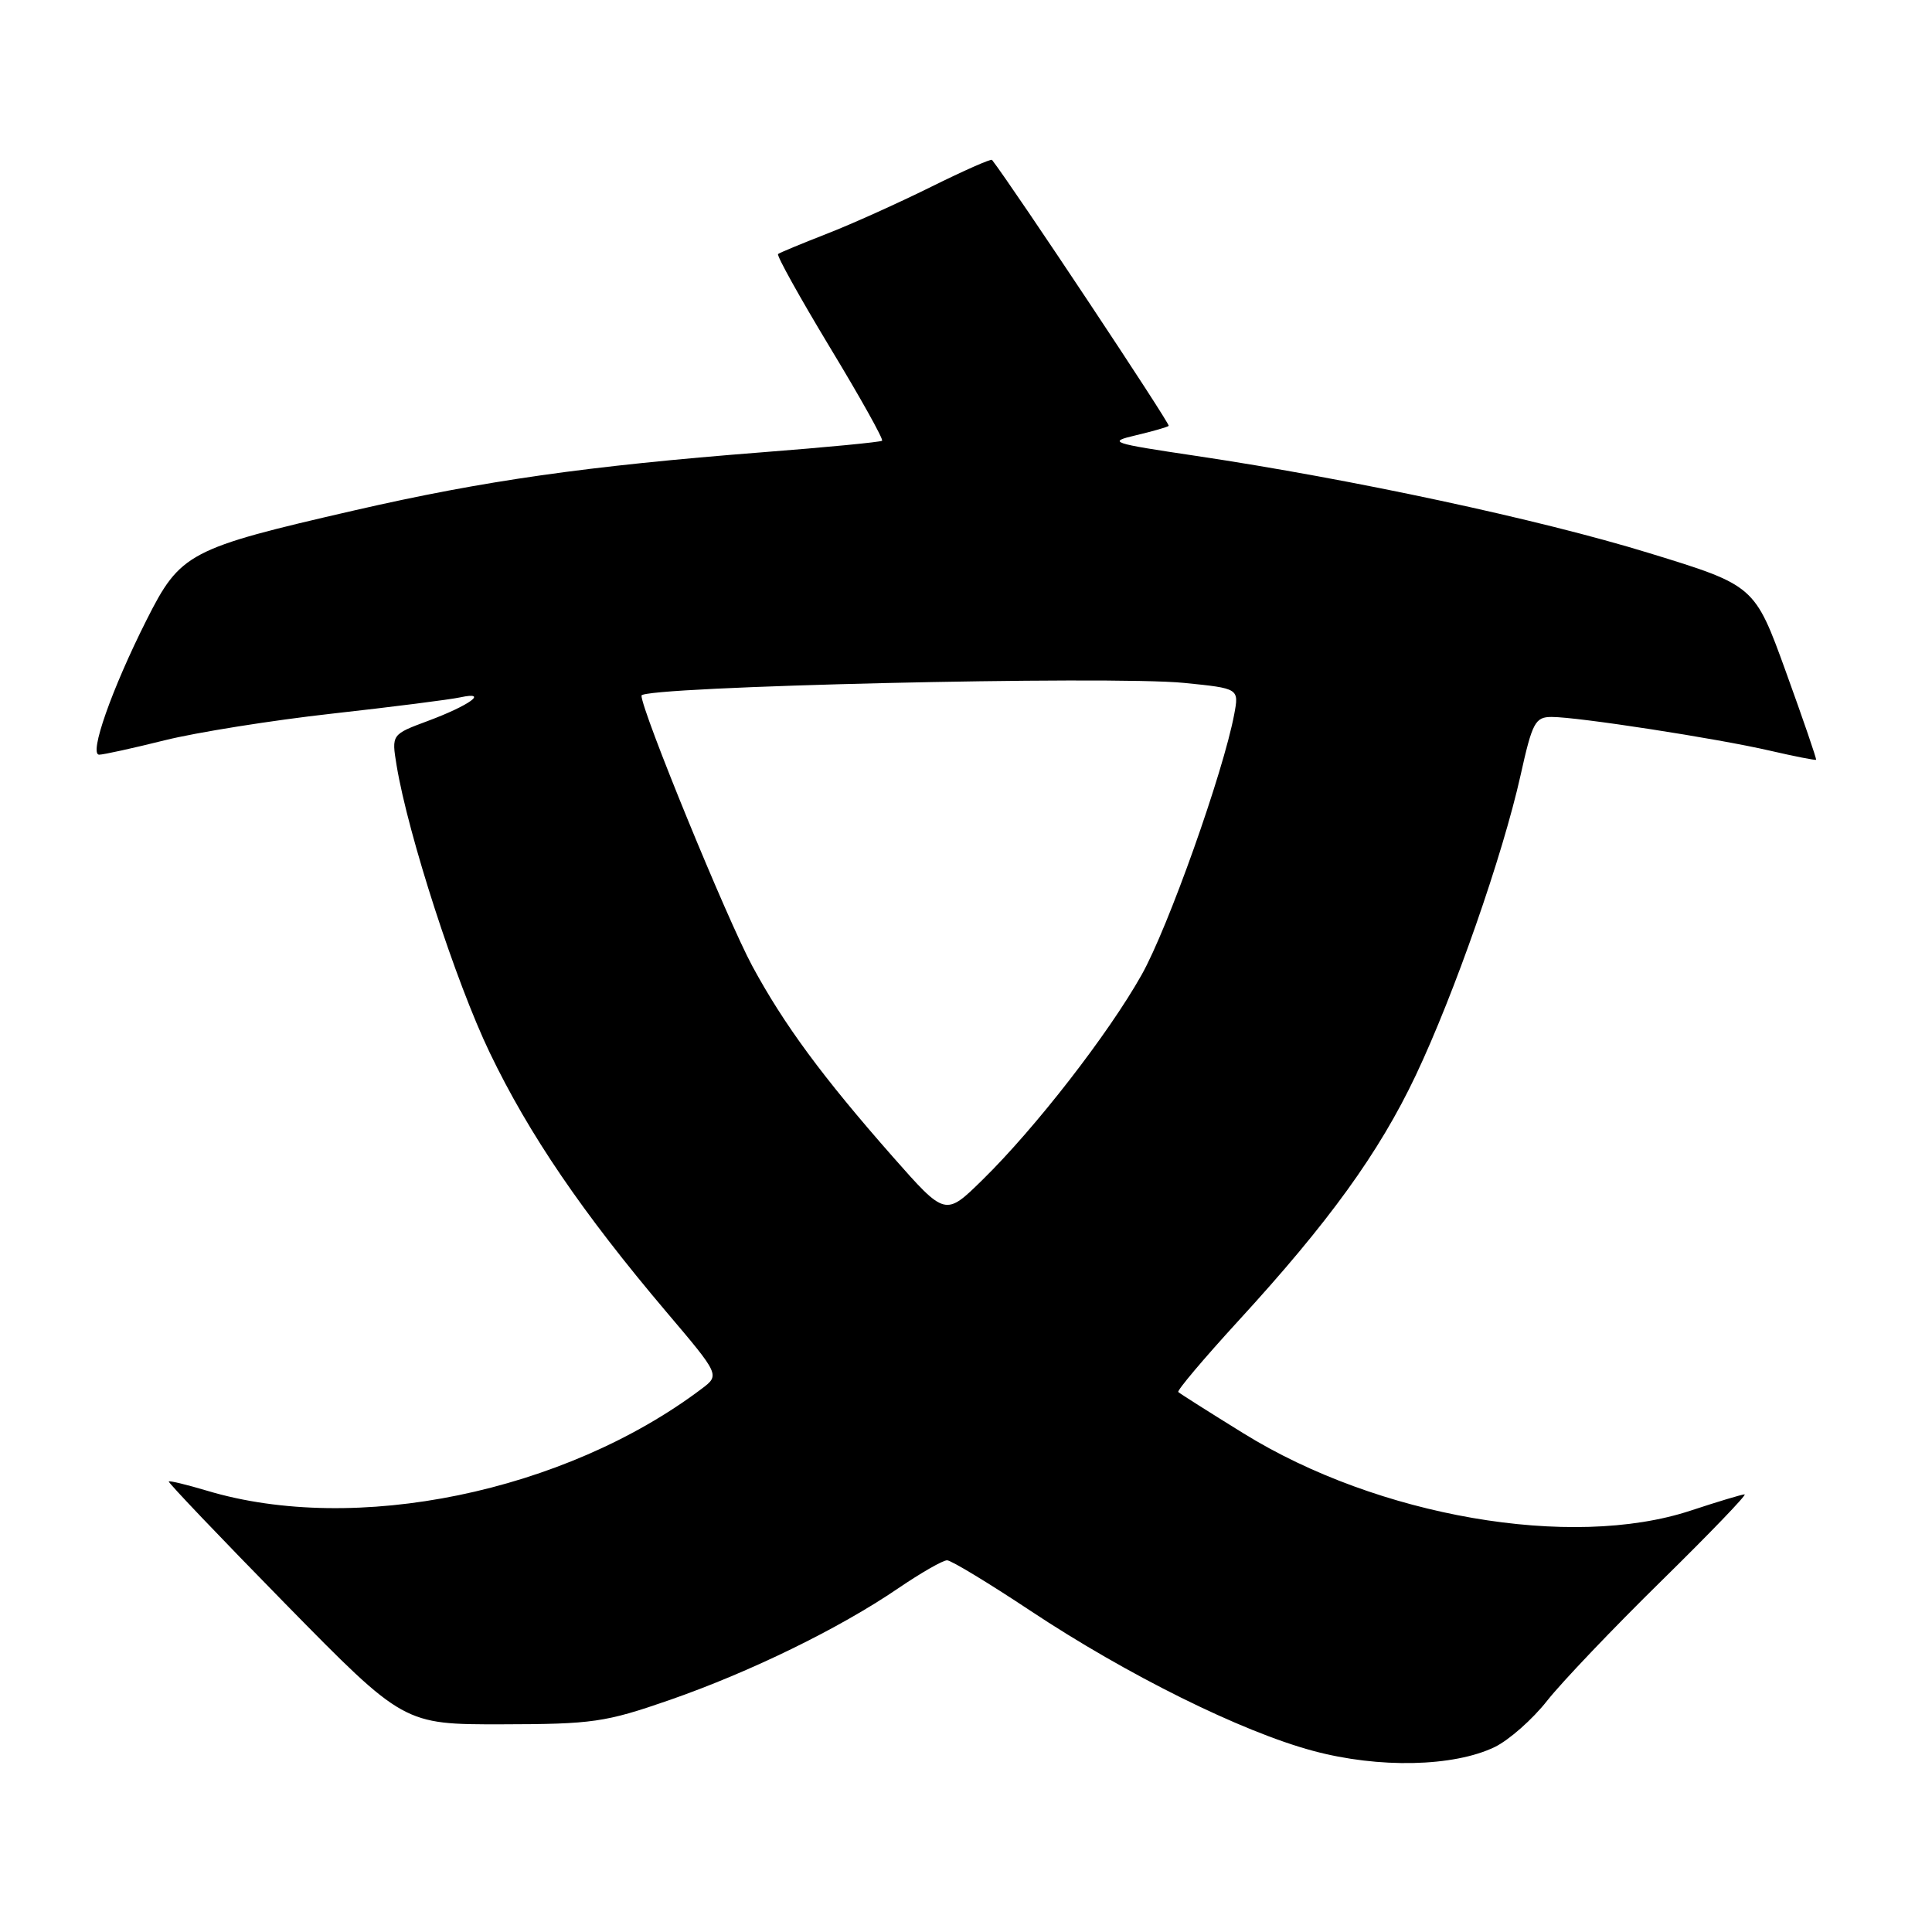 <?xml version="1.0" encoding="UTF-8" standalone="no"?>
<!DOCTYPE svg PUBLIC "-//W3C//DTD SVG 1.1//EN" "http://www.w3.org/Graphics/SVG/1.1/DTD/svg11.dtd" >
<svg xmlns="http://www.w3.org/2000/svg" xmlns:xlink="http://www.w3.org/1999/xlink" version="1.1" viewBox="0 0 256 256">
 <g >
 <path fill="currentColor"
d=" M 198.06 231.49 C 199.95 230.57 203.07 227.82 205.00 225.36 C 206.93 222.91 213.75 215.75 220.17 209.45 C 226.58 203.15 231.53 198.01 231.17 198.01 C 230.80 198.02 227.57 198.99 224.00 200.17 C 208.19 205.38 182.58 200.95 164.79 189.94 C 160.23 187.12 156.33 184.65 156.13 184.45 C 155.93 184.26 159.51 180.02 164.08 175.03 C 176.09 161.94 182.74 152.73 187.59 142.50 C 192.72 131.67 199.11 113.37 201.48 102.74 C 203.04 95.71 203.42 95.00 205.61 95.00 C 209.08 95.00 227.48 97.84 234.49 99.46 C 237.79 100.22 240.56 100.77 240.64 100.67 C 240.73 100.58 238.93 95.34 236.65 89.04 C 232.50 77.58 232.50 77.58 218.50 73.28 C 203.96 68.81 179.19 63.50 158.50 60.41 C 147.15 58.72 146.72 58.57 150.50 57.68 C 152.70 57.16 154.66 56.60 154.86 56.43 C 155.11 56.21 134.29 24.86 131.45 21.19 C 131.32 21.01 127.67 22.63 123.35 24.77 C 119.03 26.91 112.80 29.72 109.50 31.00 C 106.20 32.29 103.32 33.48 103.10 33.66 C 102.87 33.83 105.97 39.40 109.97 46.03 C 113.98 52.65 117.09 58.22 116.88 58.40 C 116.67 58.58 109.53 59.27 101.00 59.93 C 77.74 61.75 64.15 63.68 47.00 67.62 C 24.95 72.69 23.91 73.24 19.41 82.17 C 14.81 91.30 11.75 100.00 13.14 100.00 C 13.70 100.00 17.62 99.14 21.83 98.09 C 26.05 97.04 36.02 95.45 44.00 94.56 C 51.98 93.67 59.62 92.70 61.00 92.40 C 64.84 91.57 62.22 93.47 56.69 95.53 C 51.88 97.32 51.88 97.32 52.55 101.41 C 54.07 110.62 60.39 130.12 64.90 139.50 C 70.10 150.32 77.18 160.71 88.31 173.85 C 95.39 182.20 95.39 182.20 92.96 184.03 C 74.81 197.72 47.05 203.43 27.41 197.52 C 24.76 196.73 22.49 196.18 22.36 196.30 C 22.24 196.43 29.19 203.72 37.82 212.52 C 53.50 228.50 53.50 228.50 66.50 228.48 C 78.51 228.46 80.20 228.22 88.70 225.27 C 99.40 221.55 111.18 215.80 119.00 210.47 C 122.03 208.41 124.95 206.73 125.50 206.75 C 126.05 206.76 131.00 209.76 136.50 213.41 C 149.35 221.94 164.49 229.45 174.00 232.00 C 182.69 234.34 192.61 234.12 198.06 231.49 Z  M 118.32 153.30 C 108.98 142.69 103.88 135.77 99.68 128.00 C 96.33 121.79 85.00 94.15 85.00 92.17 C 85.00 90.96 147.11 89.51 156.91 90.49 C 164.18 91.22 164.18 91.22 163.54 94.65 C 162.09 102.35 154.78 122.94 151.26 129.19 C 146.86 137.01 137.19 149.47 130.19 156.33 C 125.26 161.17 125.26 161.17 118.32 153.30 Z "/>
</g>
</svg>